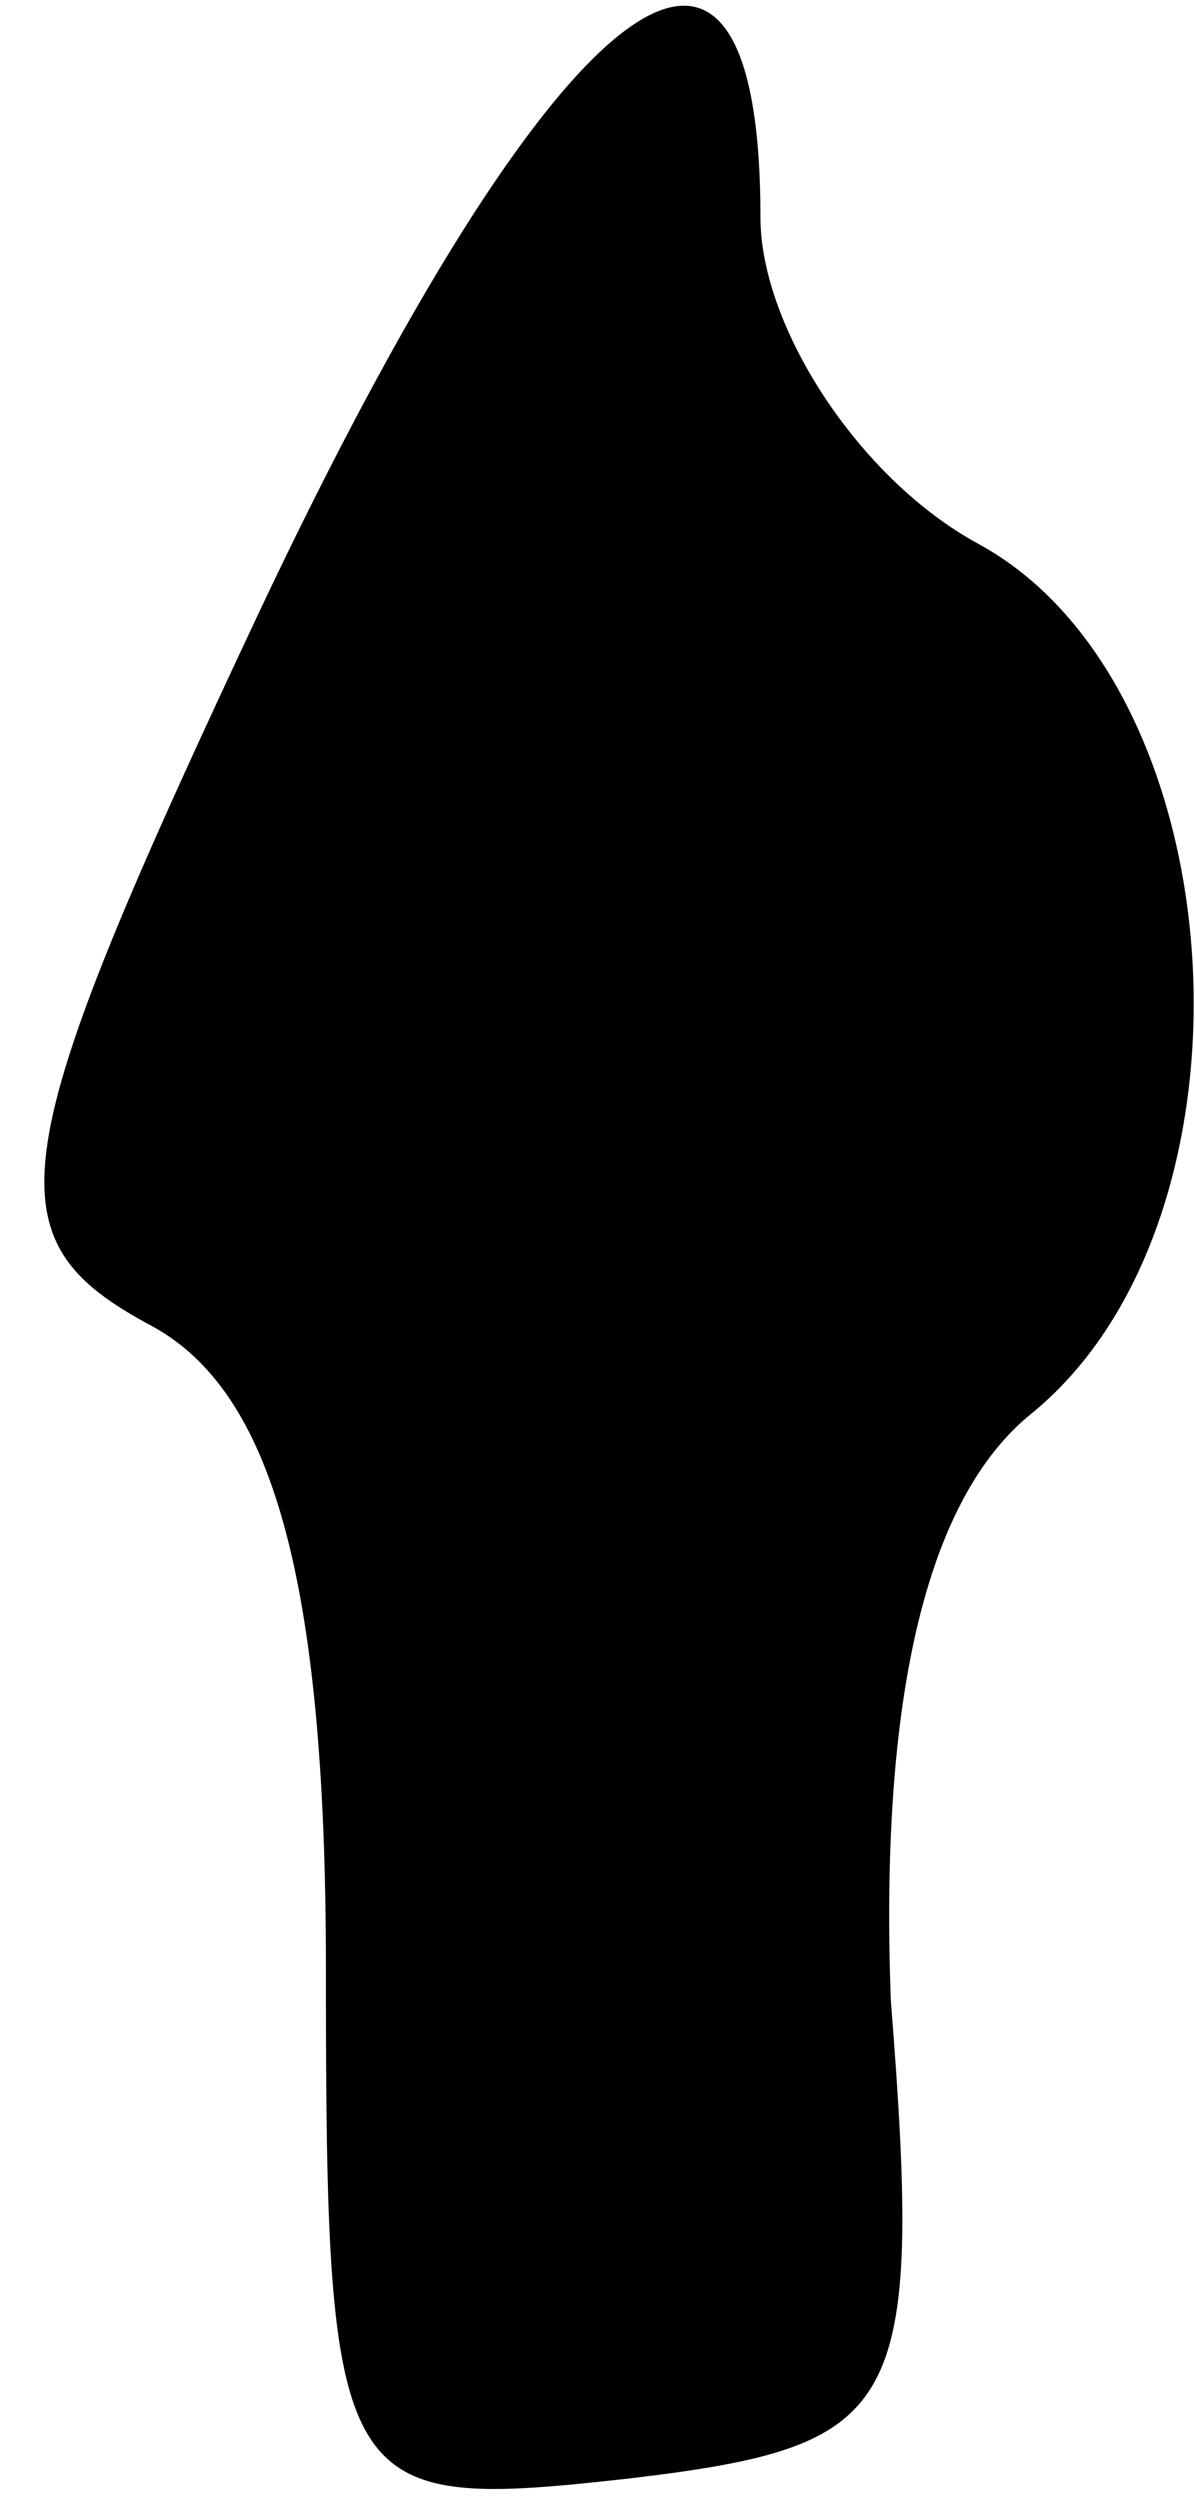 <?xml version="1.0" standalone="no"?>
<!DOCTYPE svg PUBLIC "-//W3C//DTD SVG 20010904//EN"
 "http://www.w3.org/TR/2001/REC-SVG-20010904/DTD/svg10.dtd">
<svg version="1.0" xmlns="http://www.w3.org/2000/svg"
 width="11pt" height="23pt" viewBox="0 0 11 23"
 preserveAspectRatio="xMidYMid meet">
<g transform="translate(0,23) scale(0.1,-0.1)"
fill="#000000" stroke="none">
<path fill="#000000" stroke="none" d="M24 174 c-24 -51 -25 -58 -10 -66 11
-6 16 -23 16 -59 0 -49 1 -50 28 -47 25 3 27 6 24 44 -1 27 3 46 13 54 22 18
19 67 -5 80 -11 6 -20 20 -20 30 0 36 -19 21 -46 -36z"/>
</g>
</svg>
